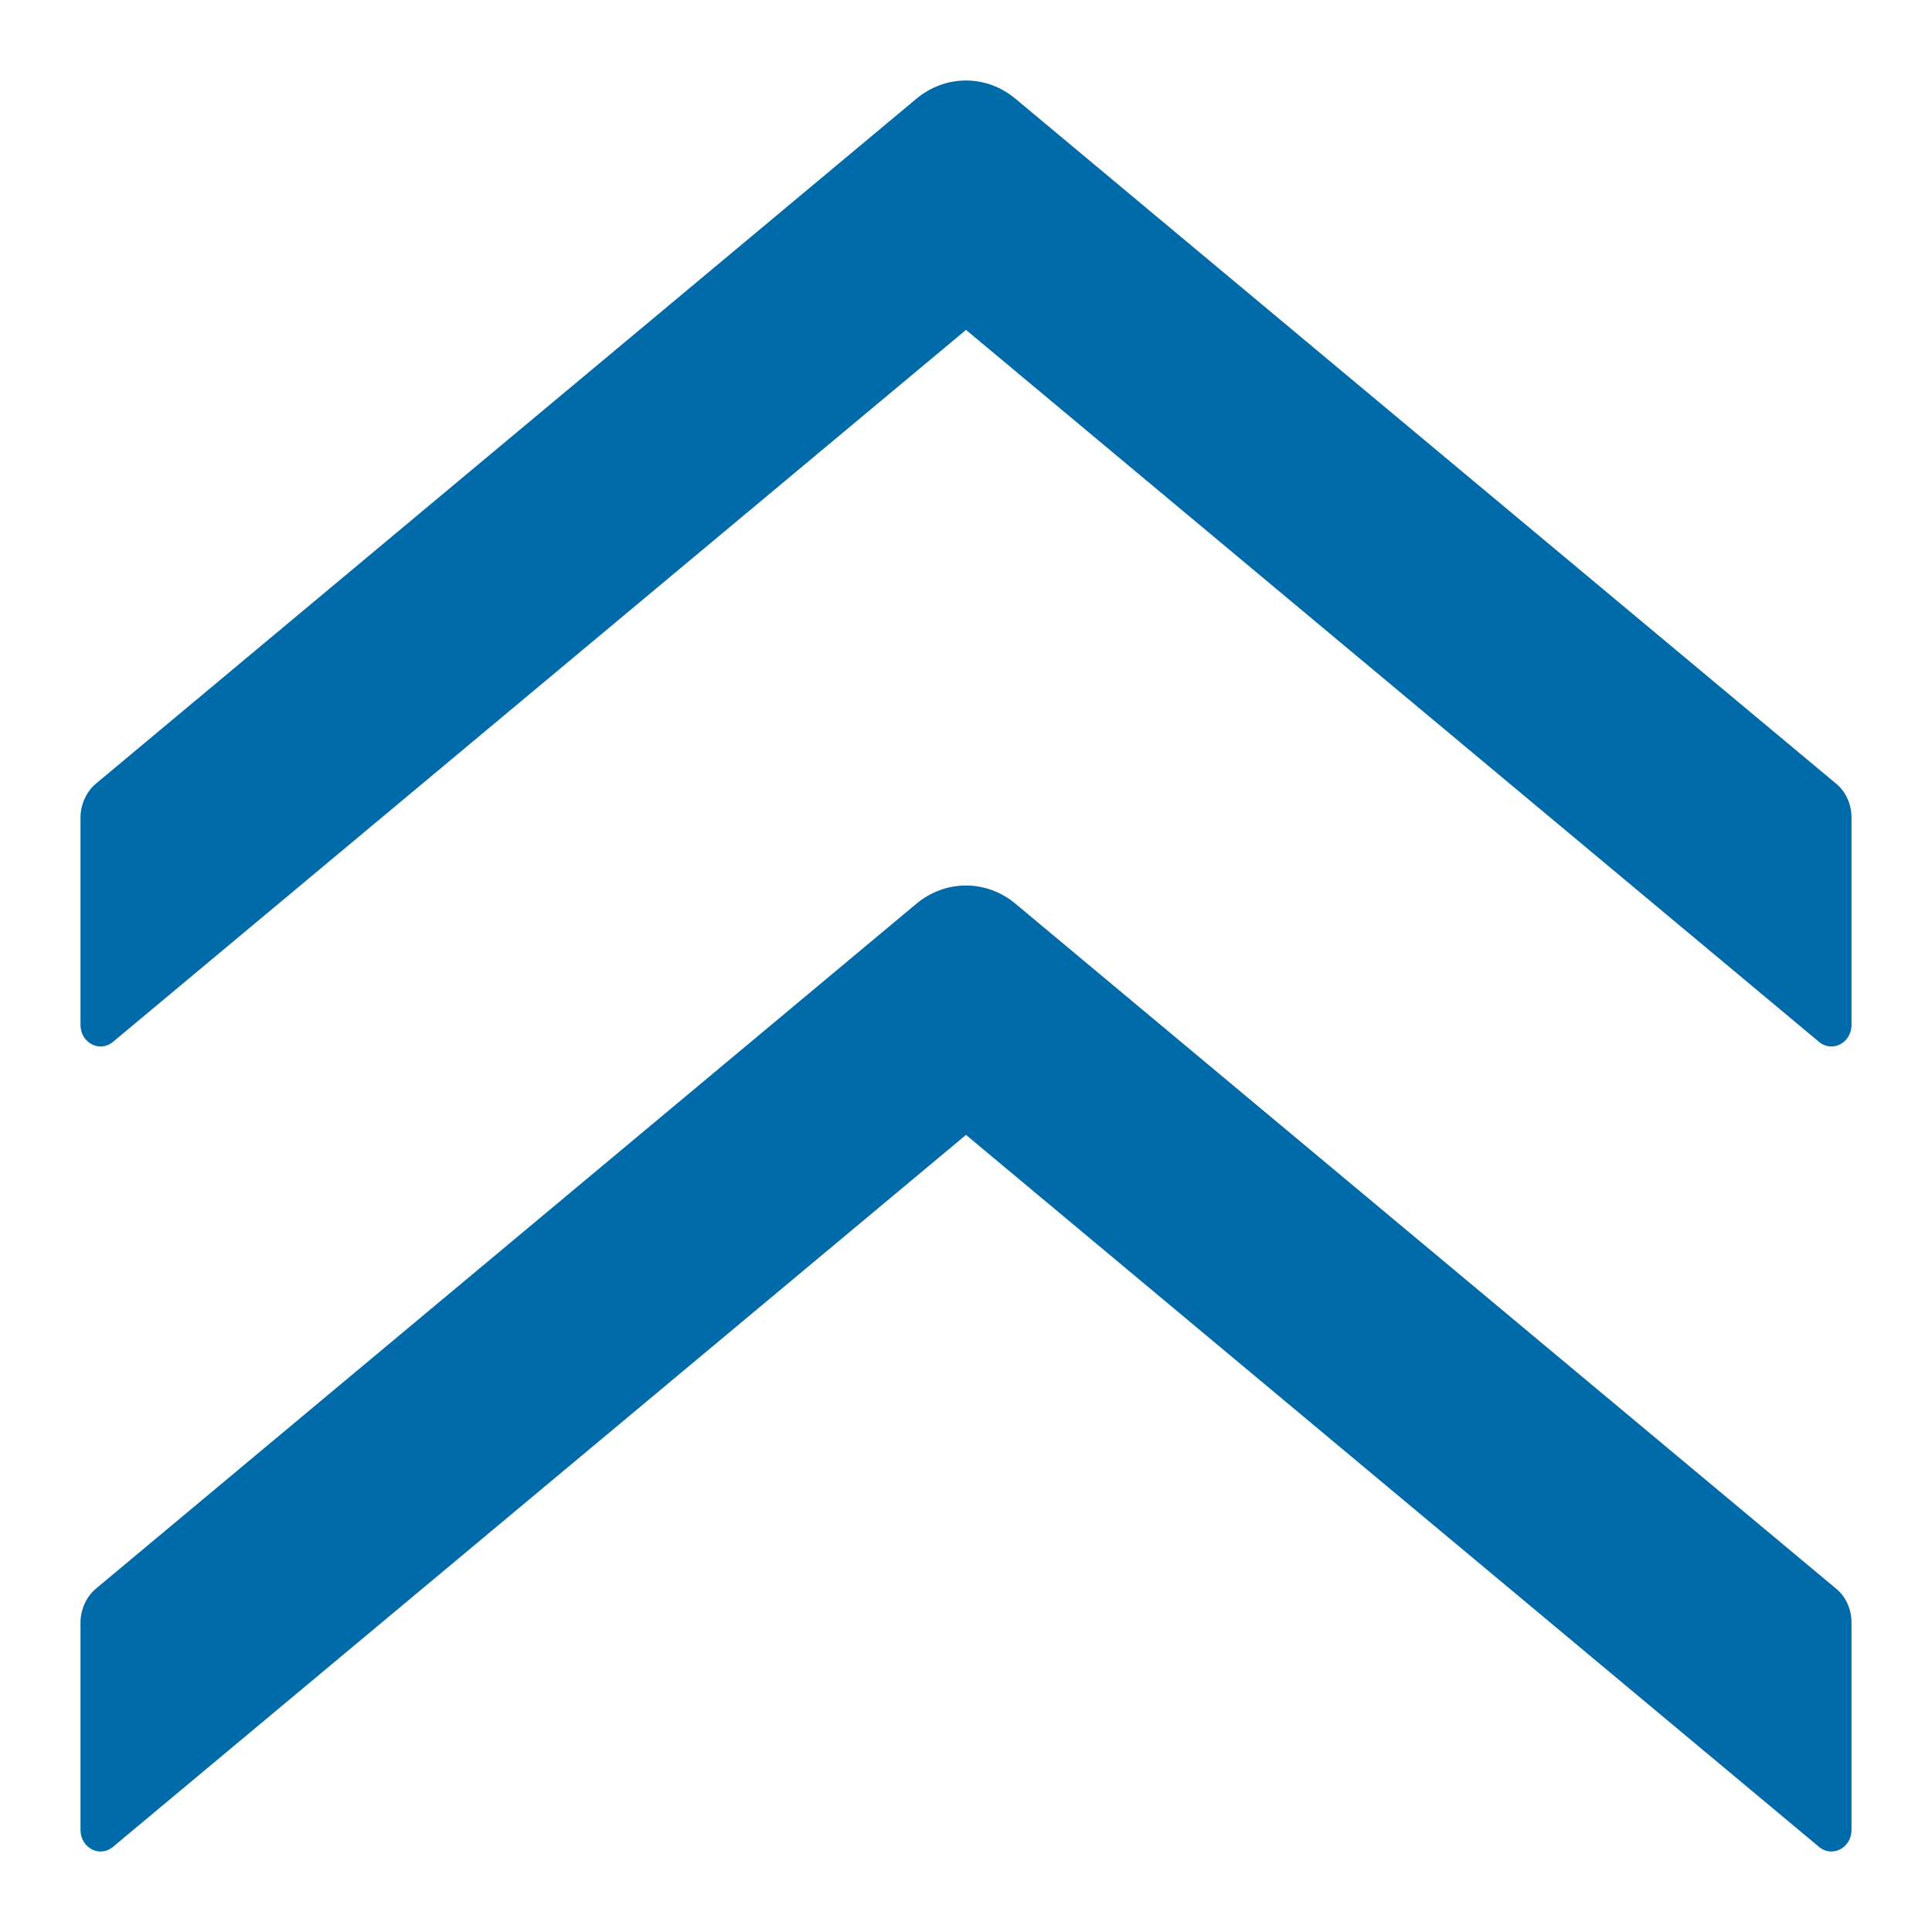 <?xml version="1.0" encoding="UTF-8"?>
<svg width="12px" height="12px" viewBox="0 0 12 12" version="1.1" xmlns="http://www.w3.org/2000/svg" xmlns:xlink="http://www.w3.org/1999/xlink">
    <!-- Generator: Sketch 63.1 (92452) - https://sketch.com -->
    <title>编组</title>
    <desc>Created with Sketch.</desc>
    <g id="页面-1" stroke="none" stroke-width="1" fill="none" fill-rule="evenodd">
        <g id="附件展示" transform="translate(-783, -737)" fill="#016AA9" fill-rule="nonzero">
            <g id="编组" transform="translate(789, 743) scale(-1, 1) rotate(-90) translate(-789, -743) translate(783, 737)">
                <path d="M6.386,5.692 L2.132,0.595 C2.082,0.534 2.003,0.5 1.922,0.5 L0.634,0.5 C0.522,0.5 0.46,0.62 0.529,0.702 L4.951,6 L0.529,11.298 C0.46,11.38 0.522,11.5 0.634,11.5 L1.922,11.5 C2.003,11.5 2.082,11.464 2.132,11.405 L6.386,6.309 C6.538,6.127 6.538,5.873 6.386,5.692 Z" id="路径"></path>
                <path d="M11.386,5.692 L7.132,0.595 C7.082,0.534 7.003,0.5 6.922,0.5 L5.634,0.5 C5.522,0.5 5.46,0.62 5.529,0.702 L9.951,6 L5.529,11.298 C5.46,11.38 5.522,11.5 5.634,11.5 L6.922,11.5 C7.003,11.5 7.082,11.464 7.132,11.405 L11.386,6.309 C11.538,6.127 11.538,5.873 11.386,5.692 Z" id="路径"></path>
            </g>
        </g>
    </g>
</svg>